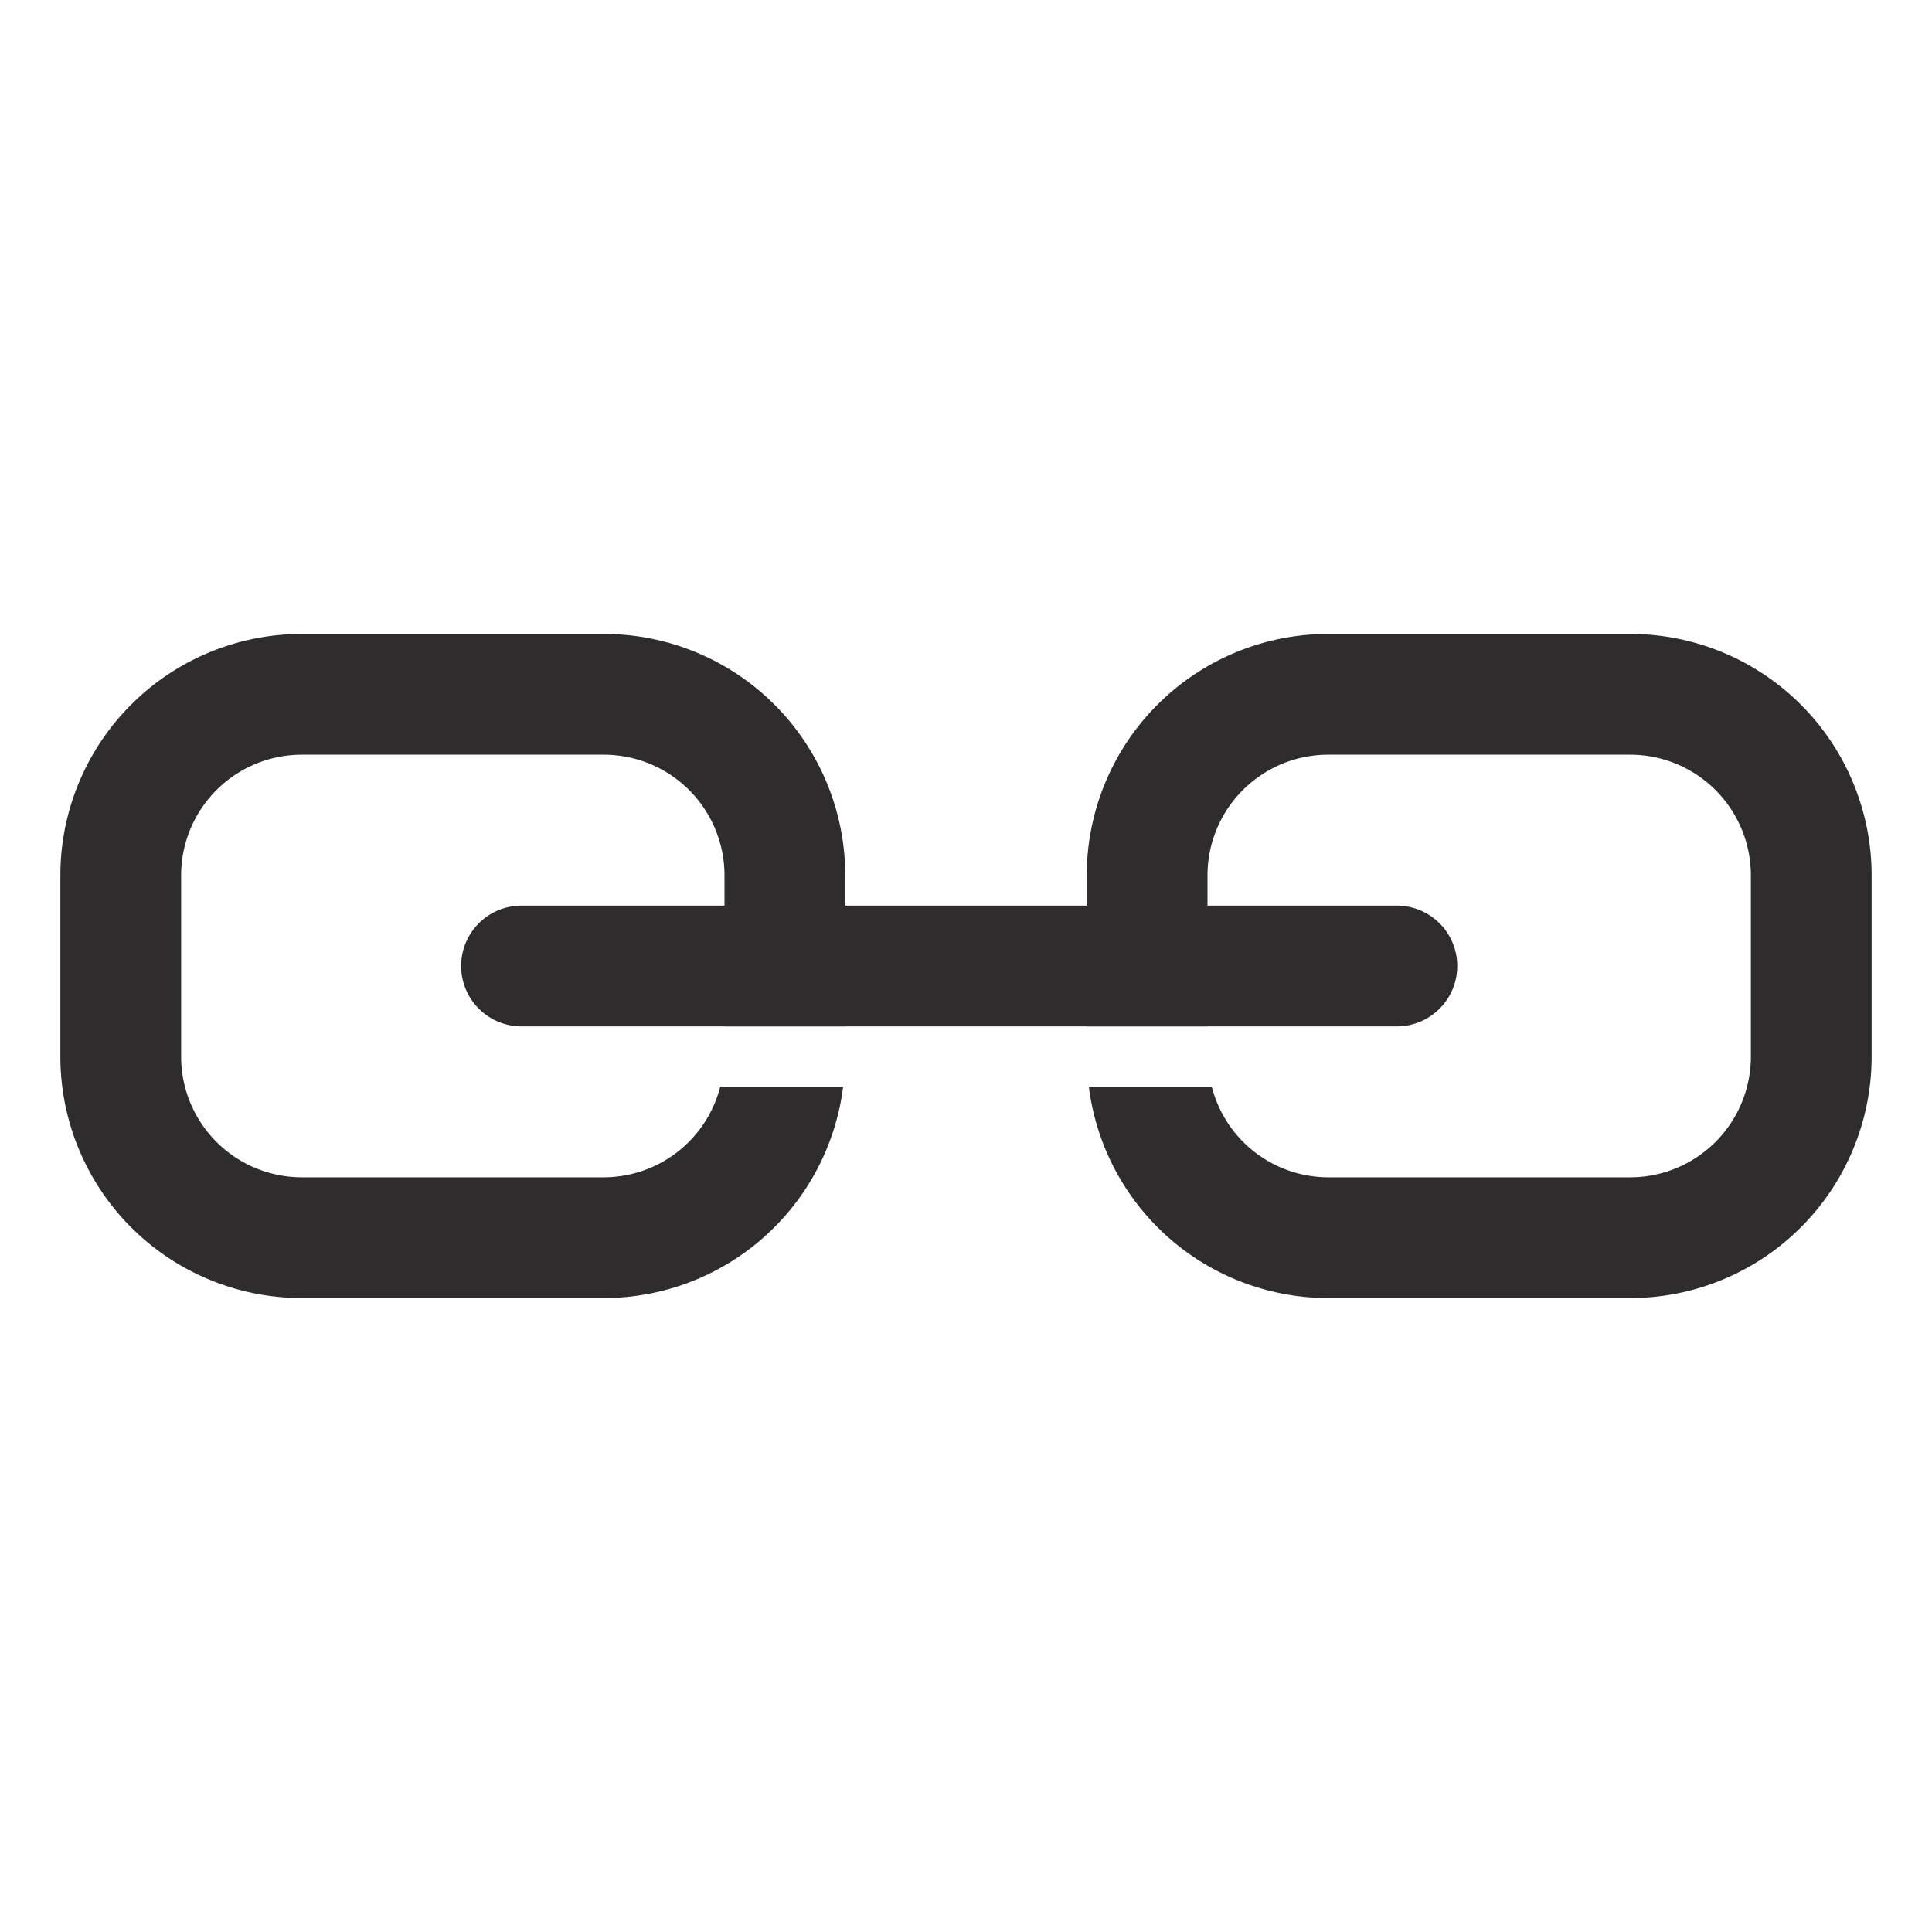 <svg viewBox="0 0 64 64" xmlns="http://www.w3.org/2000/svg"><g fill="#2e2c2d"><path d="m54 21h-10a8 8 0 0 0 -8 8v5h4v-5a4 4 0 0 1 4-4h10a4 4 0 0 1 4 4v6a4 4 0 0 1 -4 4h-10a3.99 3.99 0 0 1 -3.858-3h-4.073a7.997 7.997 0 0 0 7.931 7h10a8 8 0 0 0 8-8v-6a8 8 0 0 0 -8-8zm-34 18h-10a4 4 0 0 1 -4-4v-6a4 4 0 0 1 4-4h10a4 4 0 0 1 4 4v5h4v-5a8 8 0 0 0 -8-8h-10a8 8 0 0 0 -8 8v6a8 8 0 0 0 8 8h10a7.997 7.997 0 0 0 7.93-7h-4.072a3.99 3.99 0 0 1 -3.858 3z"/><path d="m48.273 32a2 2 0 0 1 -2 2h-28.997a2 2 0 0 1 -2-2 2 2 0 0 1 2-2h28.997a2 2 0 0 1 2 2z"/></g></svg>